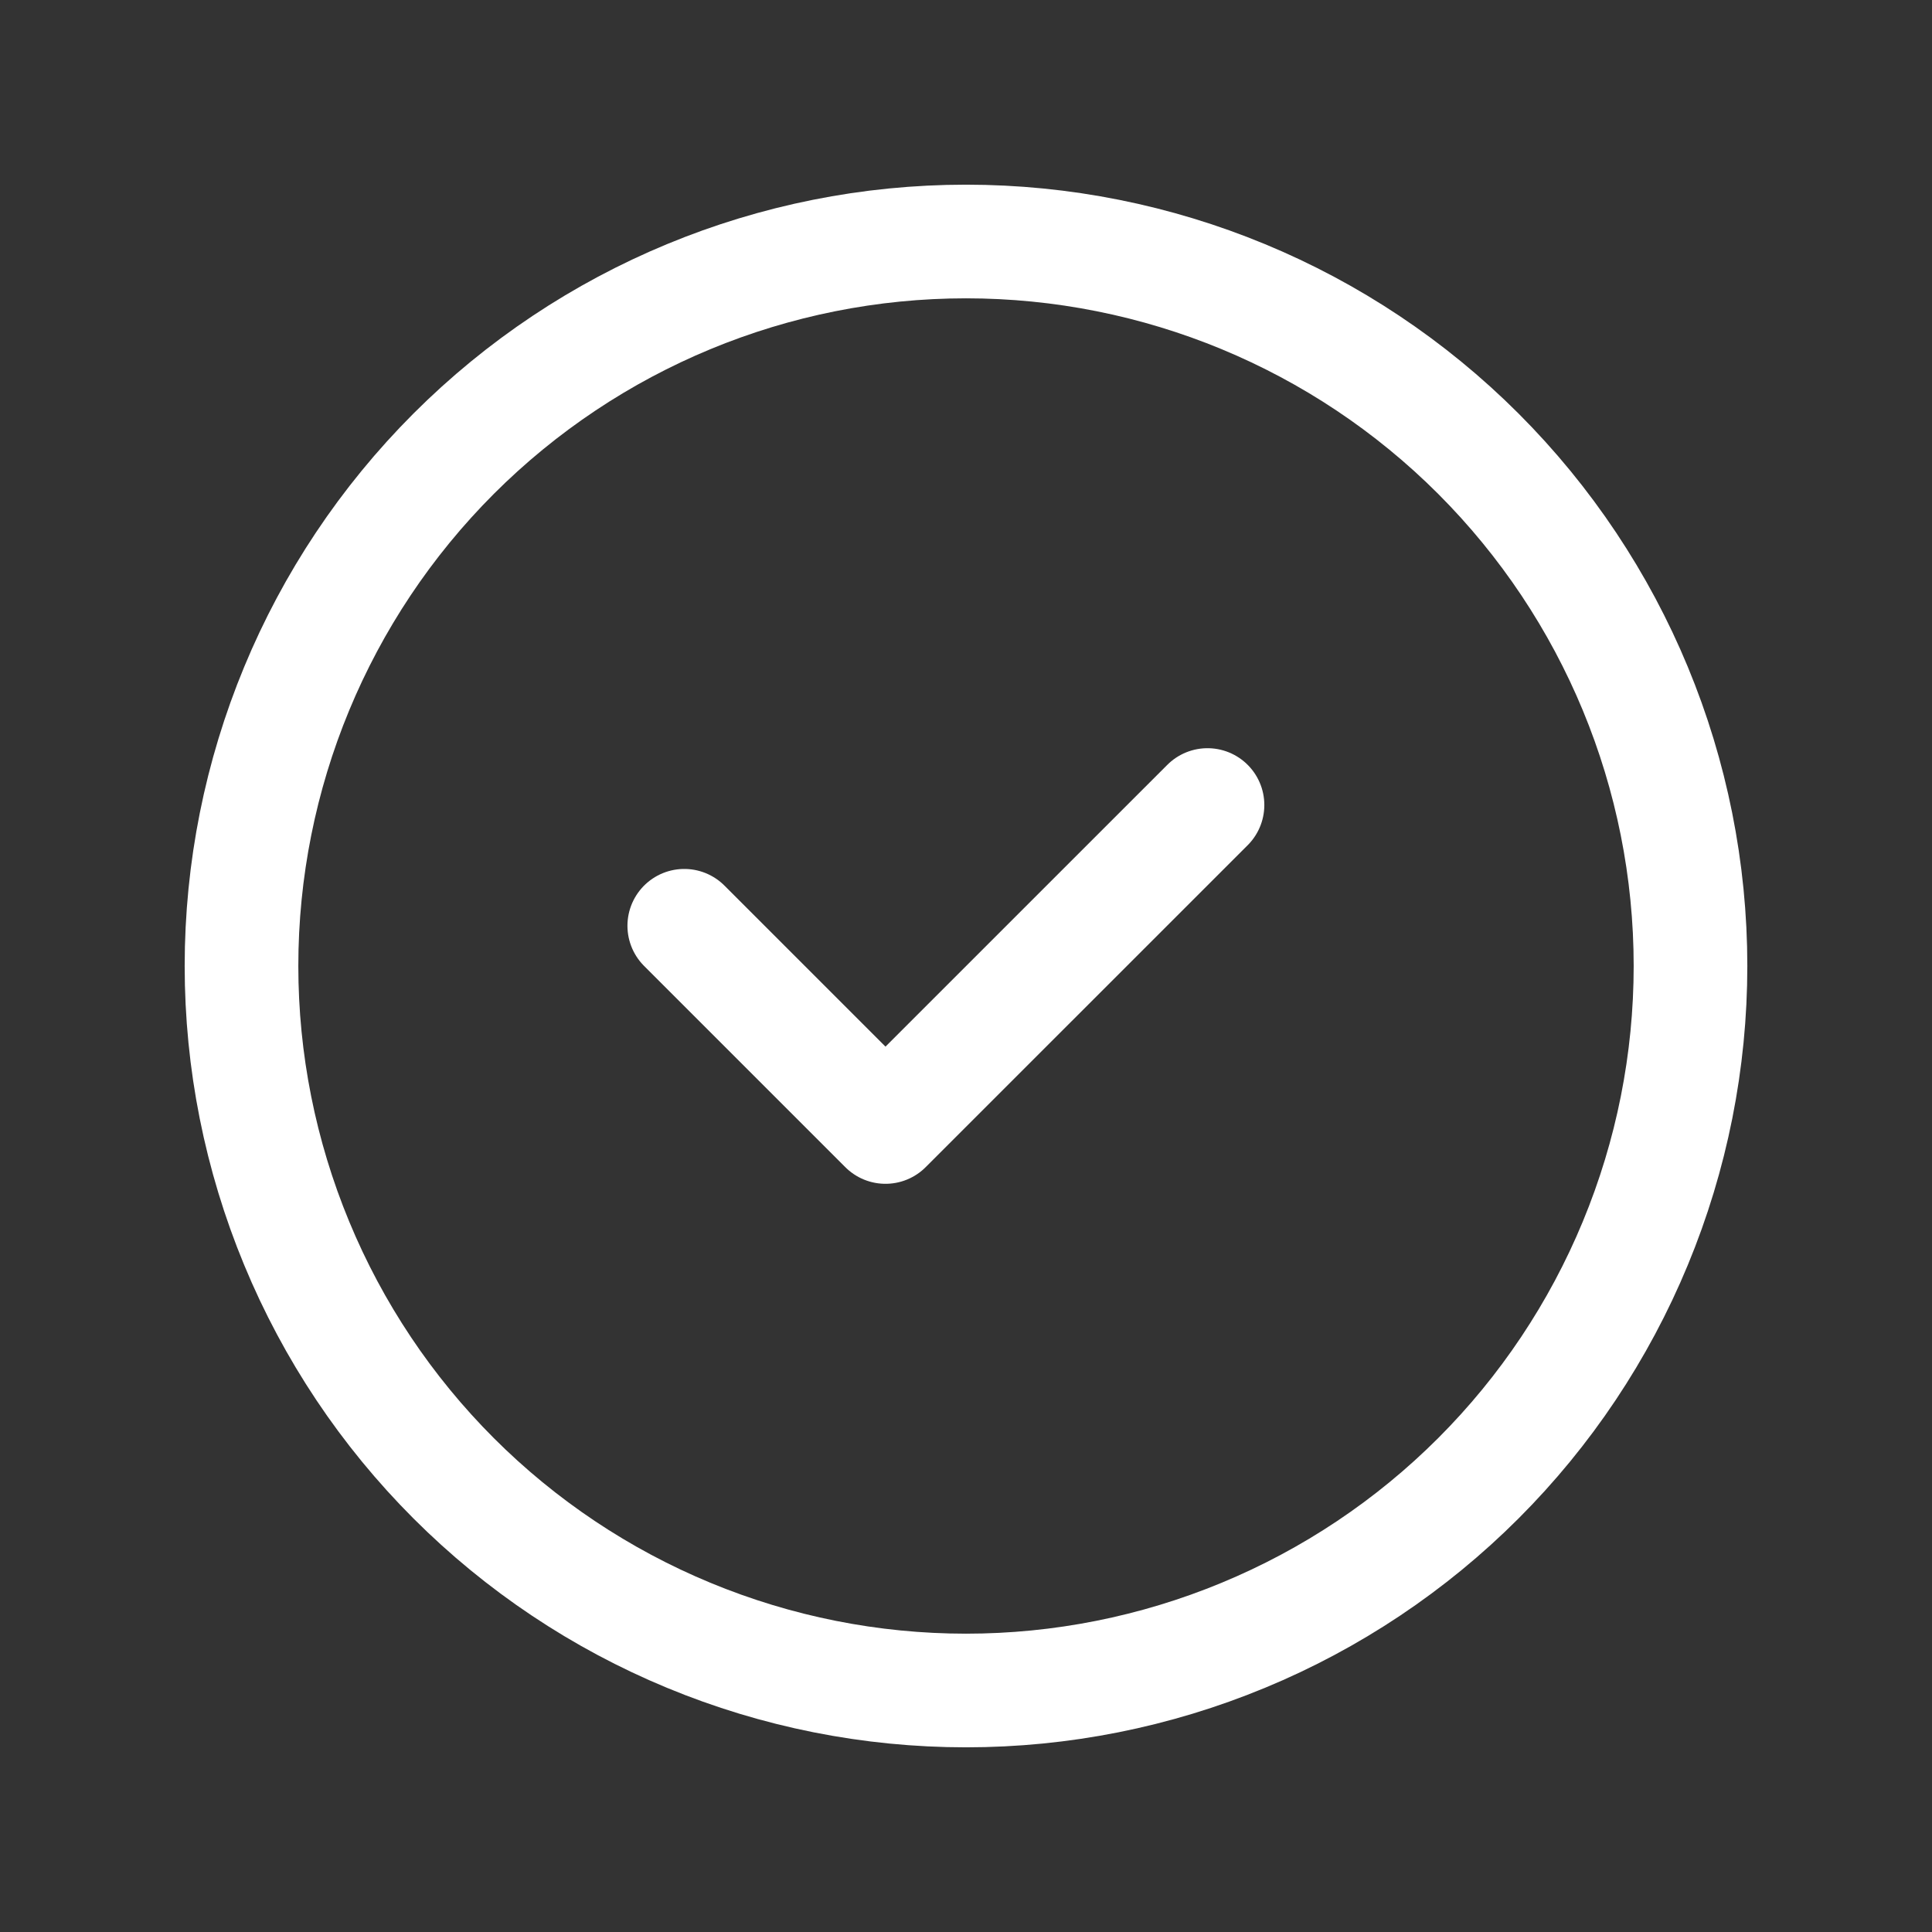 <svg width="34" height="34" viewBox="0 0 34 34" fill="none" xmlns="http://www.w3.org/2000/svg">
<rect x="0" y="0" width="34" height="34" fill="#333333" stroke="none"/>
<path d="M12.042 16.292L15.583 19.833L21.25 14.167M29.75 17C29.75 18.674 29.42 20.332 28.779 21.879C28.139 23.426 27.2 24.832 26.016 26.016C24.832 27.2 23.426 28.139 21.879 28.779C20.332 29.42 18.674 29.75 17 29.75C15.326 29.75 13.668 29.42 12.121 28.779C10.574 28.139 9.168 27.2 7.984 26.016C6.8 24.832 5.861 23.426 5.221 21.879C4.58 20.332 4.25 18.674 4.25 17C4.25 13.618 5.593 10.376 7.984 7.984C10.376 5.593 13.618 4.25 17 4.25C20.381 4.25 23.625 5.593 26.016 7.984C28.407 10.376 29.75 13.618 29.75 17Z" stroke="white" stroke-width="2" stroke-linecap="round" stroke-linejoin="round"/>
</svg>

